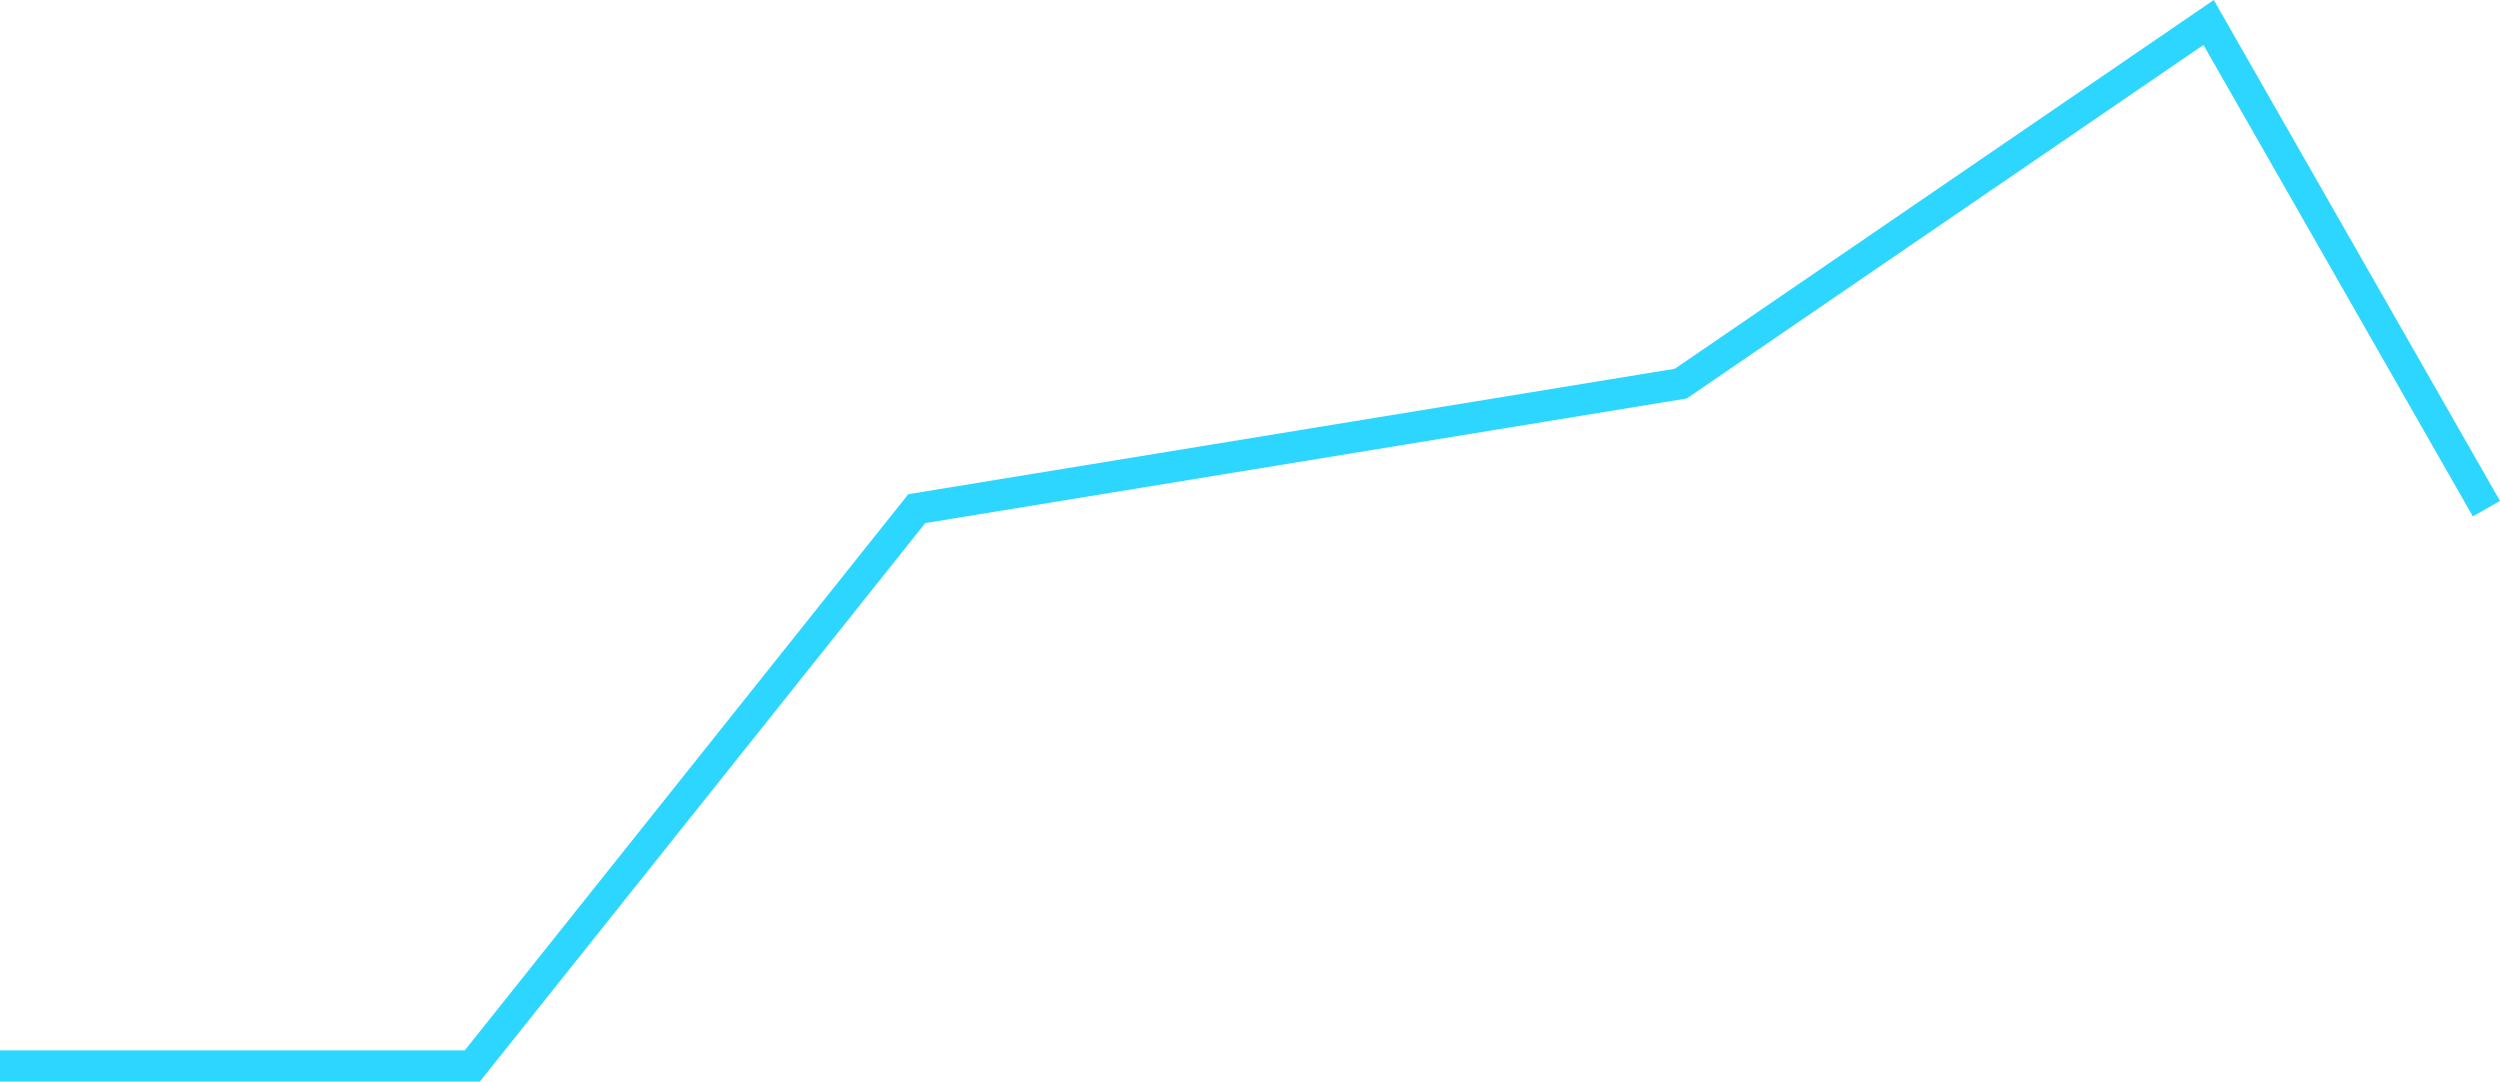 <svg xmlns="http://www.w3.org/2000/svg" viewBox="4210.667 603.177 239.969 103.823"><defs><style>.a{fill:none;stroke:#2dd6ff;stroke-width:3px;}</style></defs><path class="a" d="M3.167,3H48.5L91.167-50.5l73.333-12,50.667-34.667L241.833-50.5" transform="translate(4207.5 702.5)"/></svg>